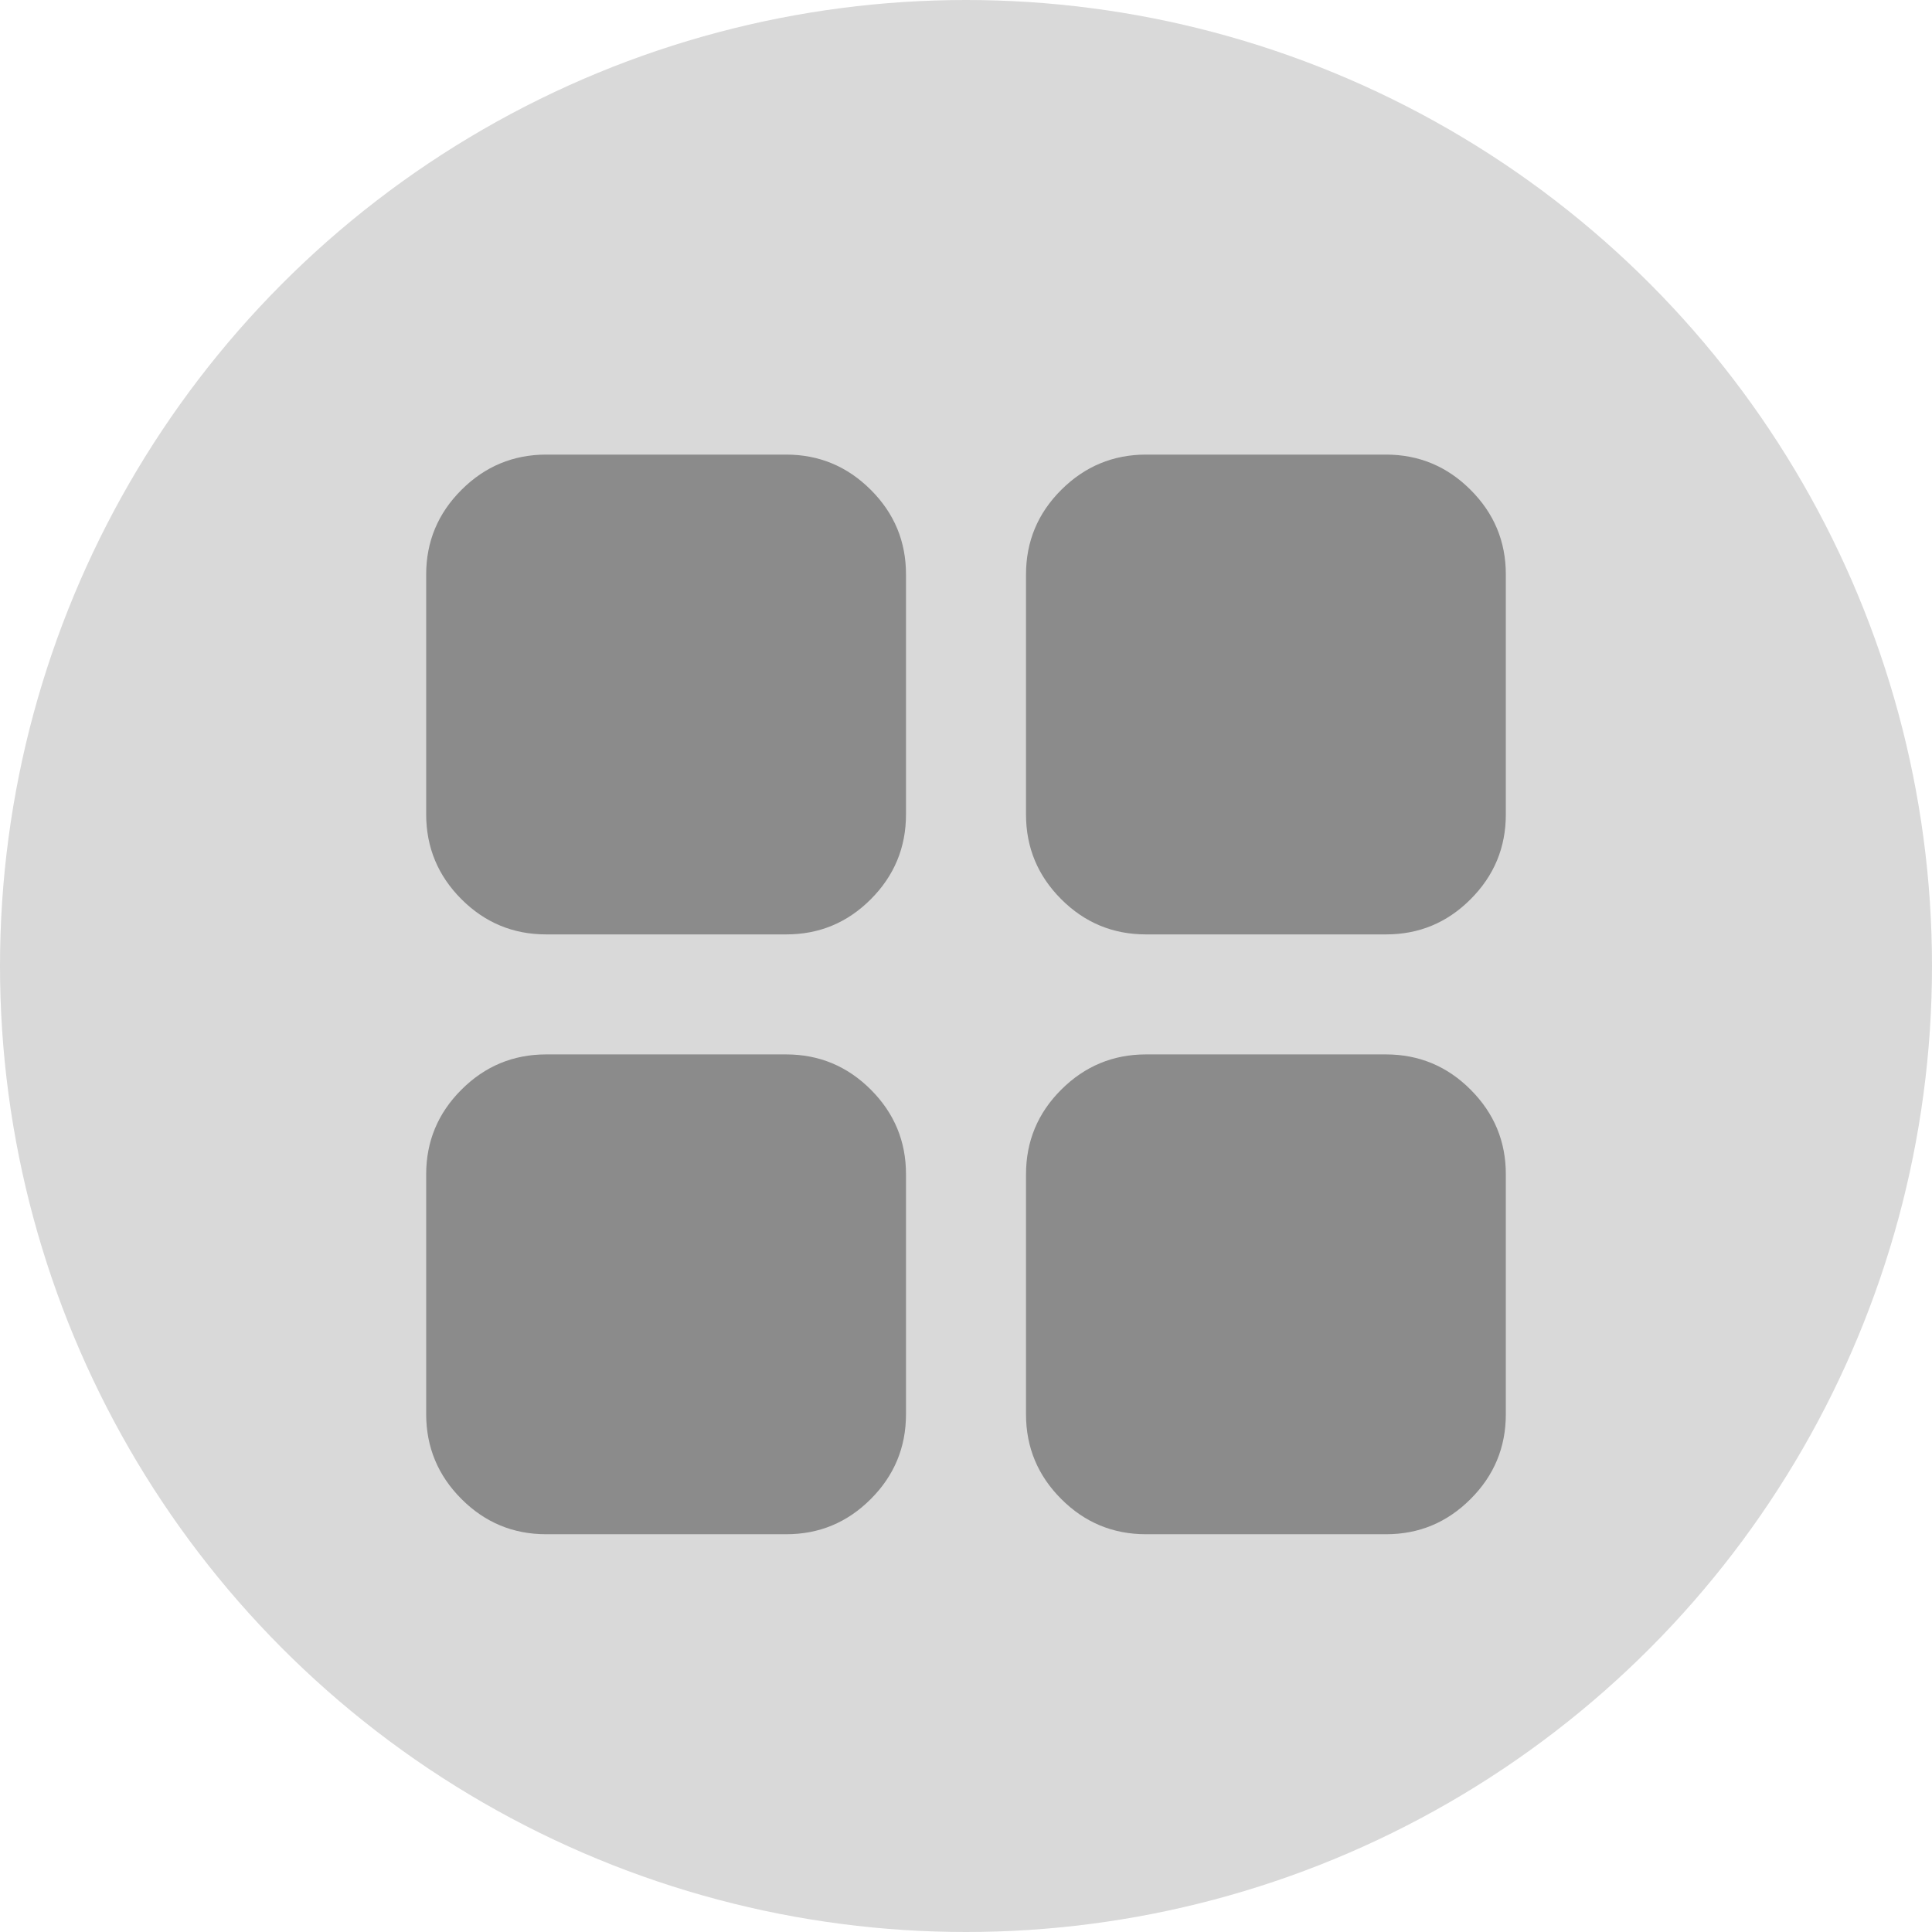 <svg width="34" height="34" viewBox="0 0 34 34" fill="none" xmlns="http://www.w3.org/2000/svg">
<circle cx="17" cy="17" r="17" fill="#D9D9D9"/>
<path d="M20.167 27C19.586 27 19.089 26.794 18.676 26.38C18.263 25.967 18.056 25.47 18.056 24.889V20.667C18.056 20.086 18.262 19.589 18.676 19.176C19.09 18.763 19.587 18.556 20.167 18.556H24.389C24.969 18.556 25.467 18.762 25.88 19.176C26.294 19.59 26.501 20.087 26.5 20.667V24.889C26.5 25.469 26.294 25.967 25.88 26.38C25.467 26.794 24.97 27.001 24.389 27H20.167ZM20.167 16.444C19.586 16.444 19.089 16.238 18.676 15.825C18.263 15.412 18.056 14.915 18.056 14.333V10.111C18.056 9.531 18.262 9.034 18.676 8.621C19.09 8.208 19.587 8.001 20.167 8H24.389C24.969 8 25.467 8.207 25.88 8.621C26.294 9.034 26.501 9.531 26.5 10.111V14.333C26.5 14.914 26.294 15.411 25.88 15.825C25.467 16.239 24.97 16.445 24.389 16.444H20.167ZM9.611 16.444C9.031 16.444 8.534 16.238 8.121 15.825C7.708 15.412 7.501 14.915 7.5 14.333V10.111C7.5 9.531 7.707 9.034 8.121 8.621C8.534 8.208 9.031 8.001 9.611 8H13.833C14.414 8 14.911 8.207 15.325 8.621C15.739 9.034 15.945 9.531 15.944 10.111V14.333C15.944 14.914 15.738 15.411 15.325 15.825C14.912 16.239 14.415 16.445 13.833 16.444H9.611ZM9.611 27C9.031 27 8.534 26.794 8.121 26.38C7.708 25.967 7.501 25.47 7.5 24.889V20.667C7.5 20.086 7.707 19.589 8.121 19.176C8.534 18.763 9.031 18.556 9.611 18.556H13.833C14.414 18.556 14.911 18.762 15.325 19.176C15.739 19.59 15.945 20.087 15.944 20.667V24.889C15.944 25.469 15.738 25.967 15.325 26.38C14.912 26.794 14.415 27.001 13.833 27H9.611Z" fill="#8B8B8B"/>
</svg>

